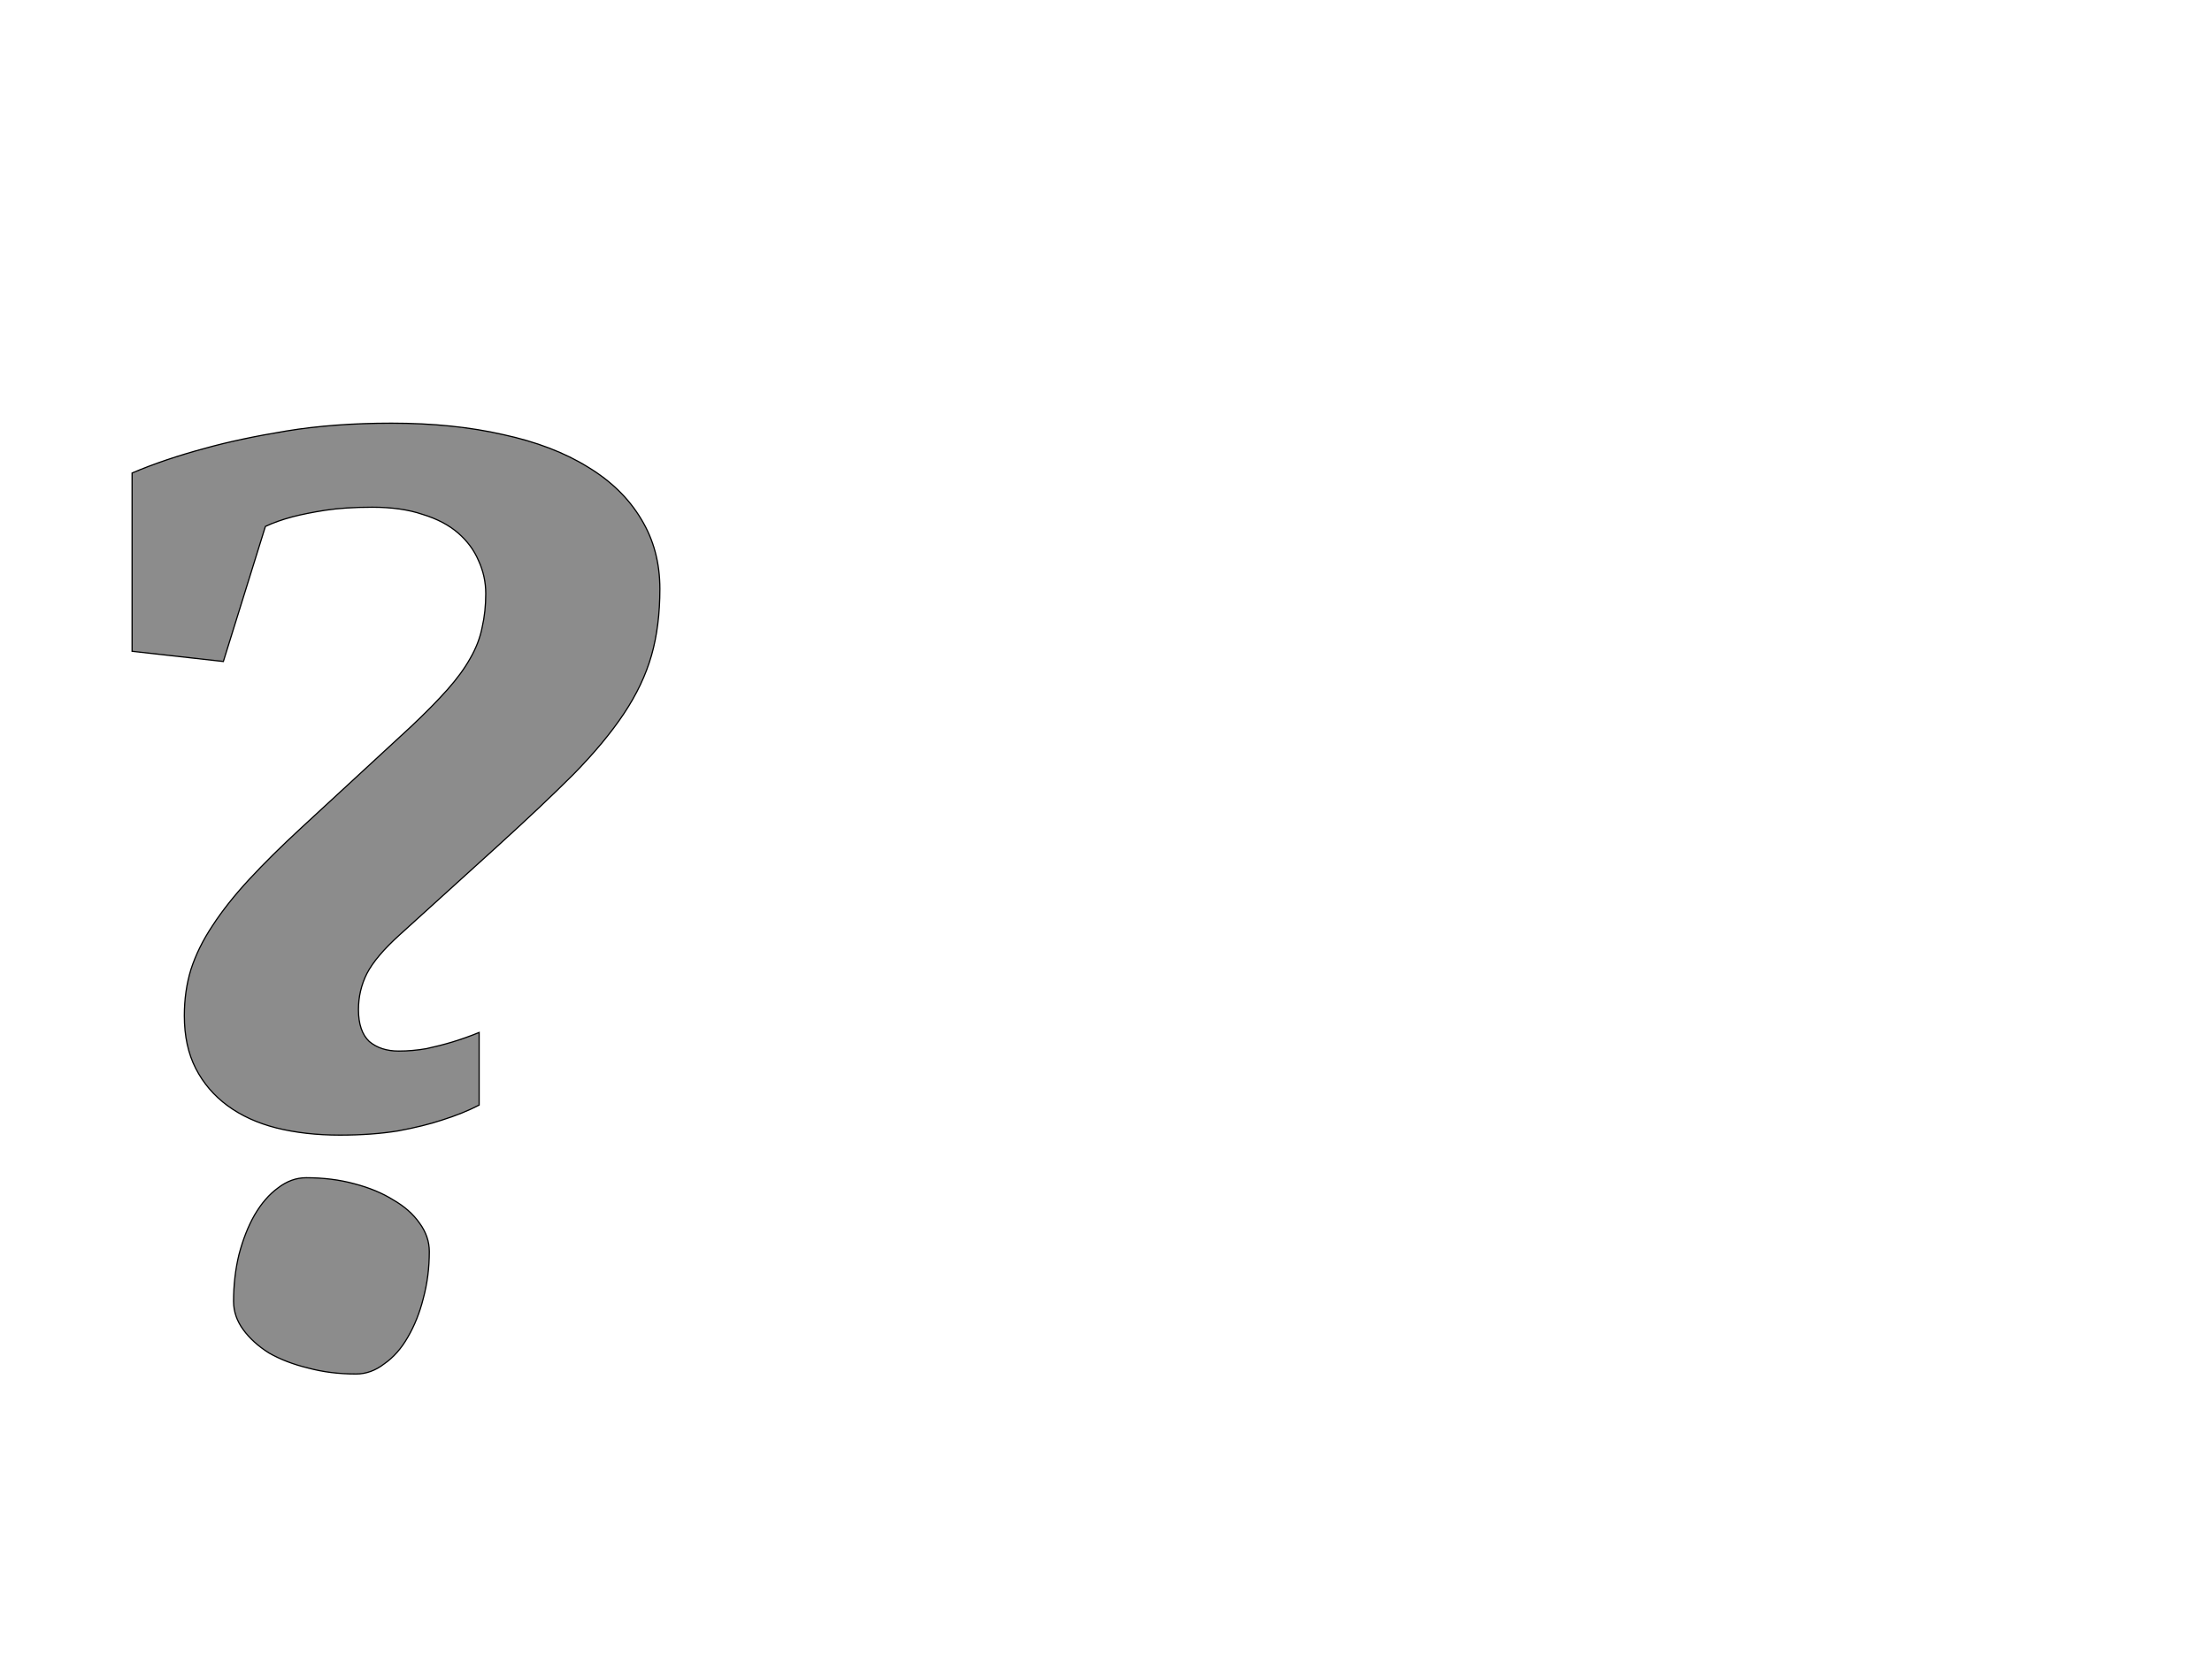 <!--
BEGIN METADATA

BBOX_X_MIN 120
BBOX_Y_MIN -22
BBOX_X_MAX 999
BBOX_Y_MAX 1562
WIDTH 879
HEIGHT 1584
H_BEARING_X 120
H_BEARING_Y 1562
H_ADVANCE 1039
V_BEARING_X -399
V_BEARING_Y 605
V_ADVANCE 2795
ORIGIN_X 0
ORIGIN_Y 0

END METADATA
-->

<svg width='3684px' height='2795px' xmlns='http://www.w3.org/2000/svg' version='1.1'>

 <!-- make sure glyph is visible within svg window -->
 <g fill-rule='nonzero'  transform='translate(100 2267)'>

  <!-- draw actual outline using lines and Bezier curves-->
  <path fill='black' stroke='black' fill-opacity='0.45'  stroke-width='2'  d='
 M 566,-710
 Q 526,-674 511,-645
 Q 497,-617 497,-585
 Q 497,-549 515,-532
 Q 534,-516 564,-516
 Q 587,-516 610,-520
 Q 633,-525 653,-531
 Q 676,-538 698,-547
 L 698,-426
 Q 671,-412 636,-401
 Q 606,-391 563,-383
 Q 520,-376 466,-376
 Q 408,-376 360,-388
 Q 313,-400 279,-425
 Q 245,-450 226,-487
 Q 207,-524 207,-575
 Q 207,-616 218,-652
 Q 230,-689 254,-725
 Q 278,-762 315,-802
 Q 352,-842 403,-889
 L 585,-1057
 Q 621,-1091 645,-1118
 Q 669,-1145 683,-1170
 Q 698,-1196 703,-1222
 Q 709,-1248 709,-1278
 Q 709,-1307 697,-1333
 Q 686,-1359 663,-1379
 Q 640,-1399 604,-1410
 Q 569,-1422 520,-1422
 Q 475,-1422 442,-1417
 Q 410,-1412 387,-1406
 Q 361,-1399 342,-1390
 L 272,-1165
 L 120,-1182
 L 120,-1479
 Q 174,-1502 241,-1520
 Q 298,-1536 377,-1549
 Q 456,-1562 552,-1562
 Q 655,-1562 738,-1543
 Q 821,-1525 879,-1489
 Q 937,-1454 968,-1402
 Q 999,-1351 999,-1286
 Q 999,-1224 985,-1175
 Q 971,-1126 939,-1078
 Q 907,-1030 855,-977
 Q 803,-925 727,-856
 L 566,-710
 Z

 M 289,-99
 Q 289,-140 298,-177
 Q 308,-215 324,-243
 Q 341,-272 363,-288
 Q 385,-305 410,-305
 Q 453,-305 490,-295
 Q 528,-285 555,-268
 Q 583,-252 599,-229
 Q 615,-207 615,-182
 Q 615,-141 605,-104
 Q 596,-68 579,-39
 Q 563,-11 540,5
 Q 518,22 493,22
 Q 450,22 413,12
 Q 376,3 348,-13
 Q 321,-30 305,-52
 Q 289,-74 289,-99
 Z

  '/>
 </g>
</svg>
